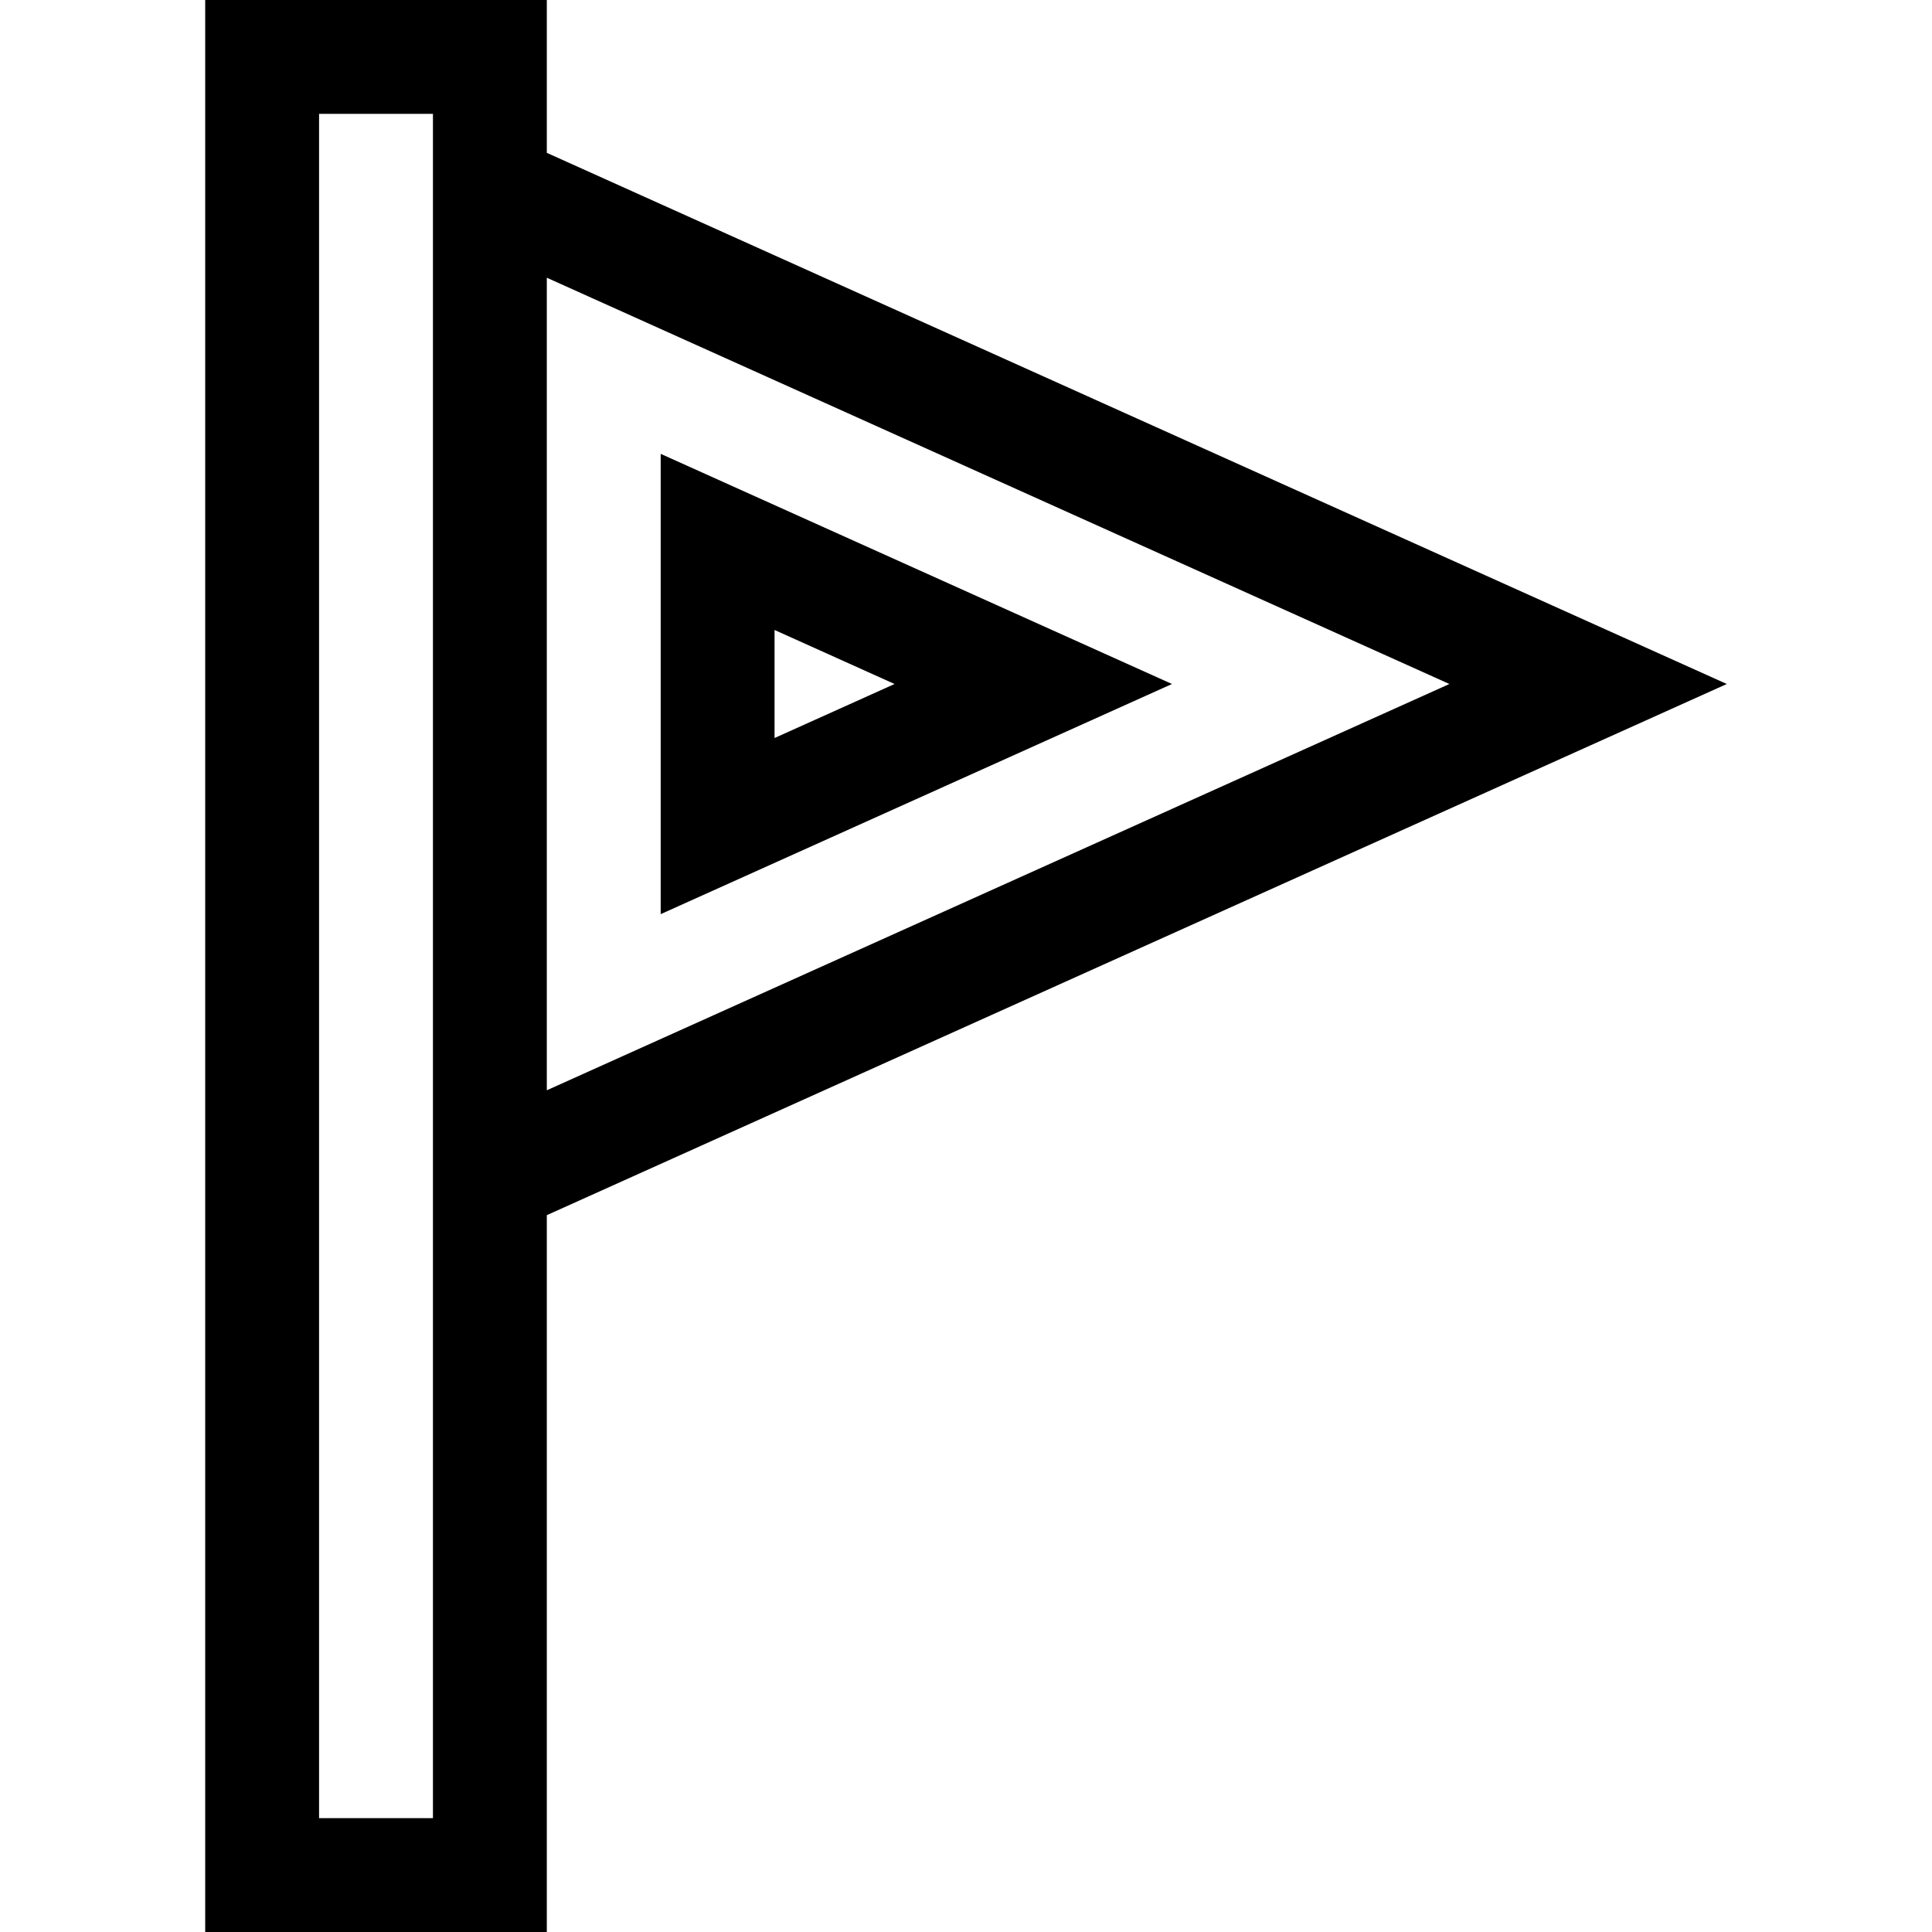 <svg id="Capa_1" enable-background="new 0 0 509 509" height="512" viewBox="0 0 509 509" width="512" xmlns="http://www.w3.org/2000/svg"><g id="XMLID_621_"><path id="XMLID_940_" d="m454.938 180.205-310.876-139.938v-40.267h-90v509h90v-188.856zm-73.087 0-237.79 107.039v-214.077zm-267.789 298.795h-30v-449h30z"/><path id="XMLID_967_" d="m174.062 119.569v121.271l134.703-60.636zm30 46.405 31.616 14.231-31.616 14.231z"/></g></svg>